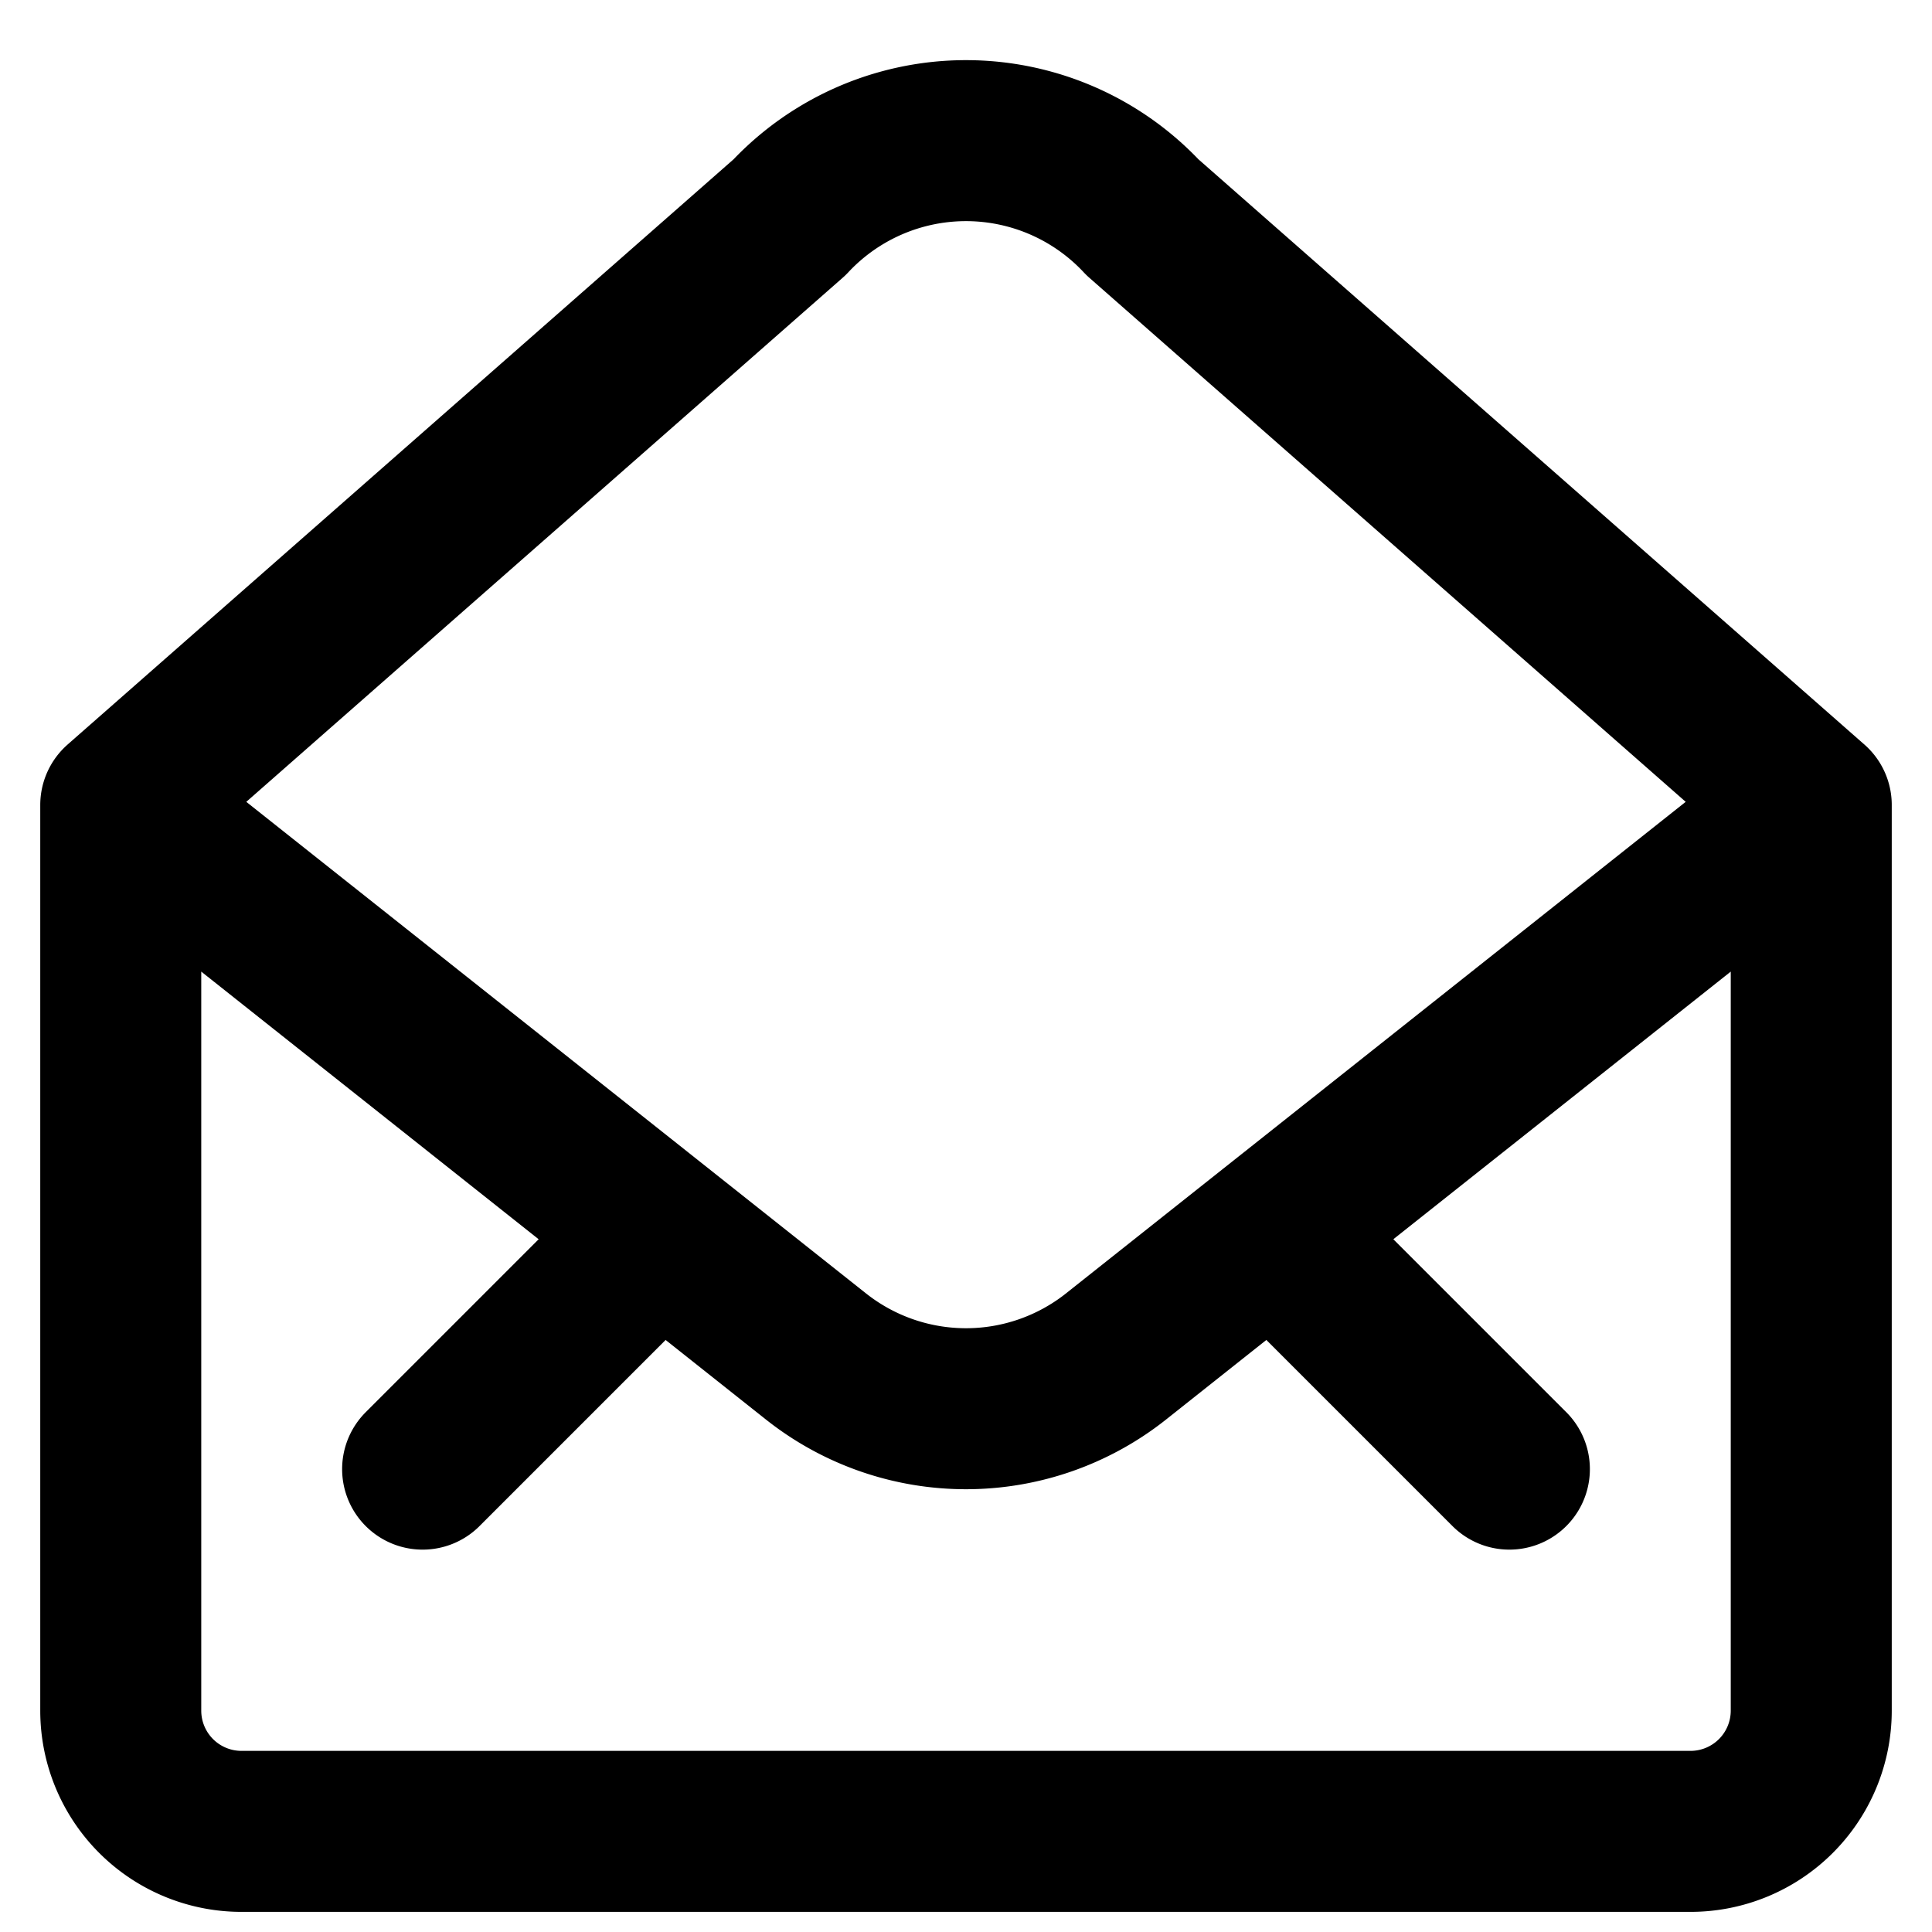 <svg fill="none" viewBox="0 0 24 24" stroke="currentColor" aria-hidden="true">
  <path stroke-linecap="round" stroke-linejoin="round" stroke-width="2" d="M22.5 10v11.25a1.5 1.5 0 0 1-1.5 1.5H3a1.5 1.5 0 0 1-1.5-1.5V10l8.647 6.859a3 3 0 0 0 3.706 0L22.5 10ZM22.5 10l-8.307-7.3a3 3 0 0 0-4.386 0L1.5 10M15.808 15.308l2.942 2.942M8.192 15.308 5.25 18.25"/>
</svg>
